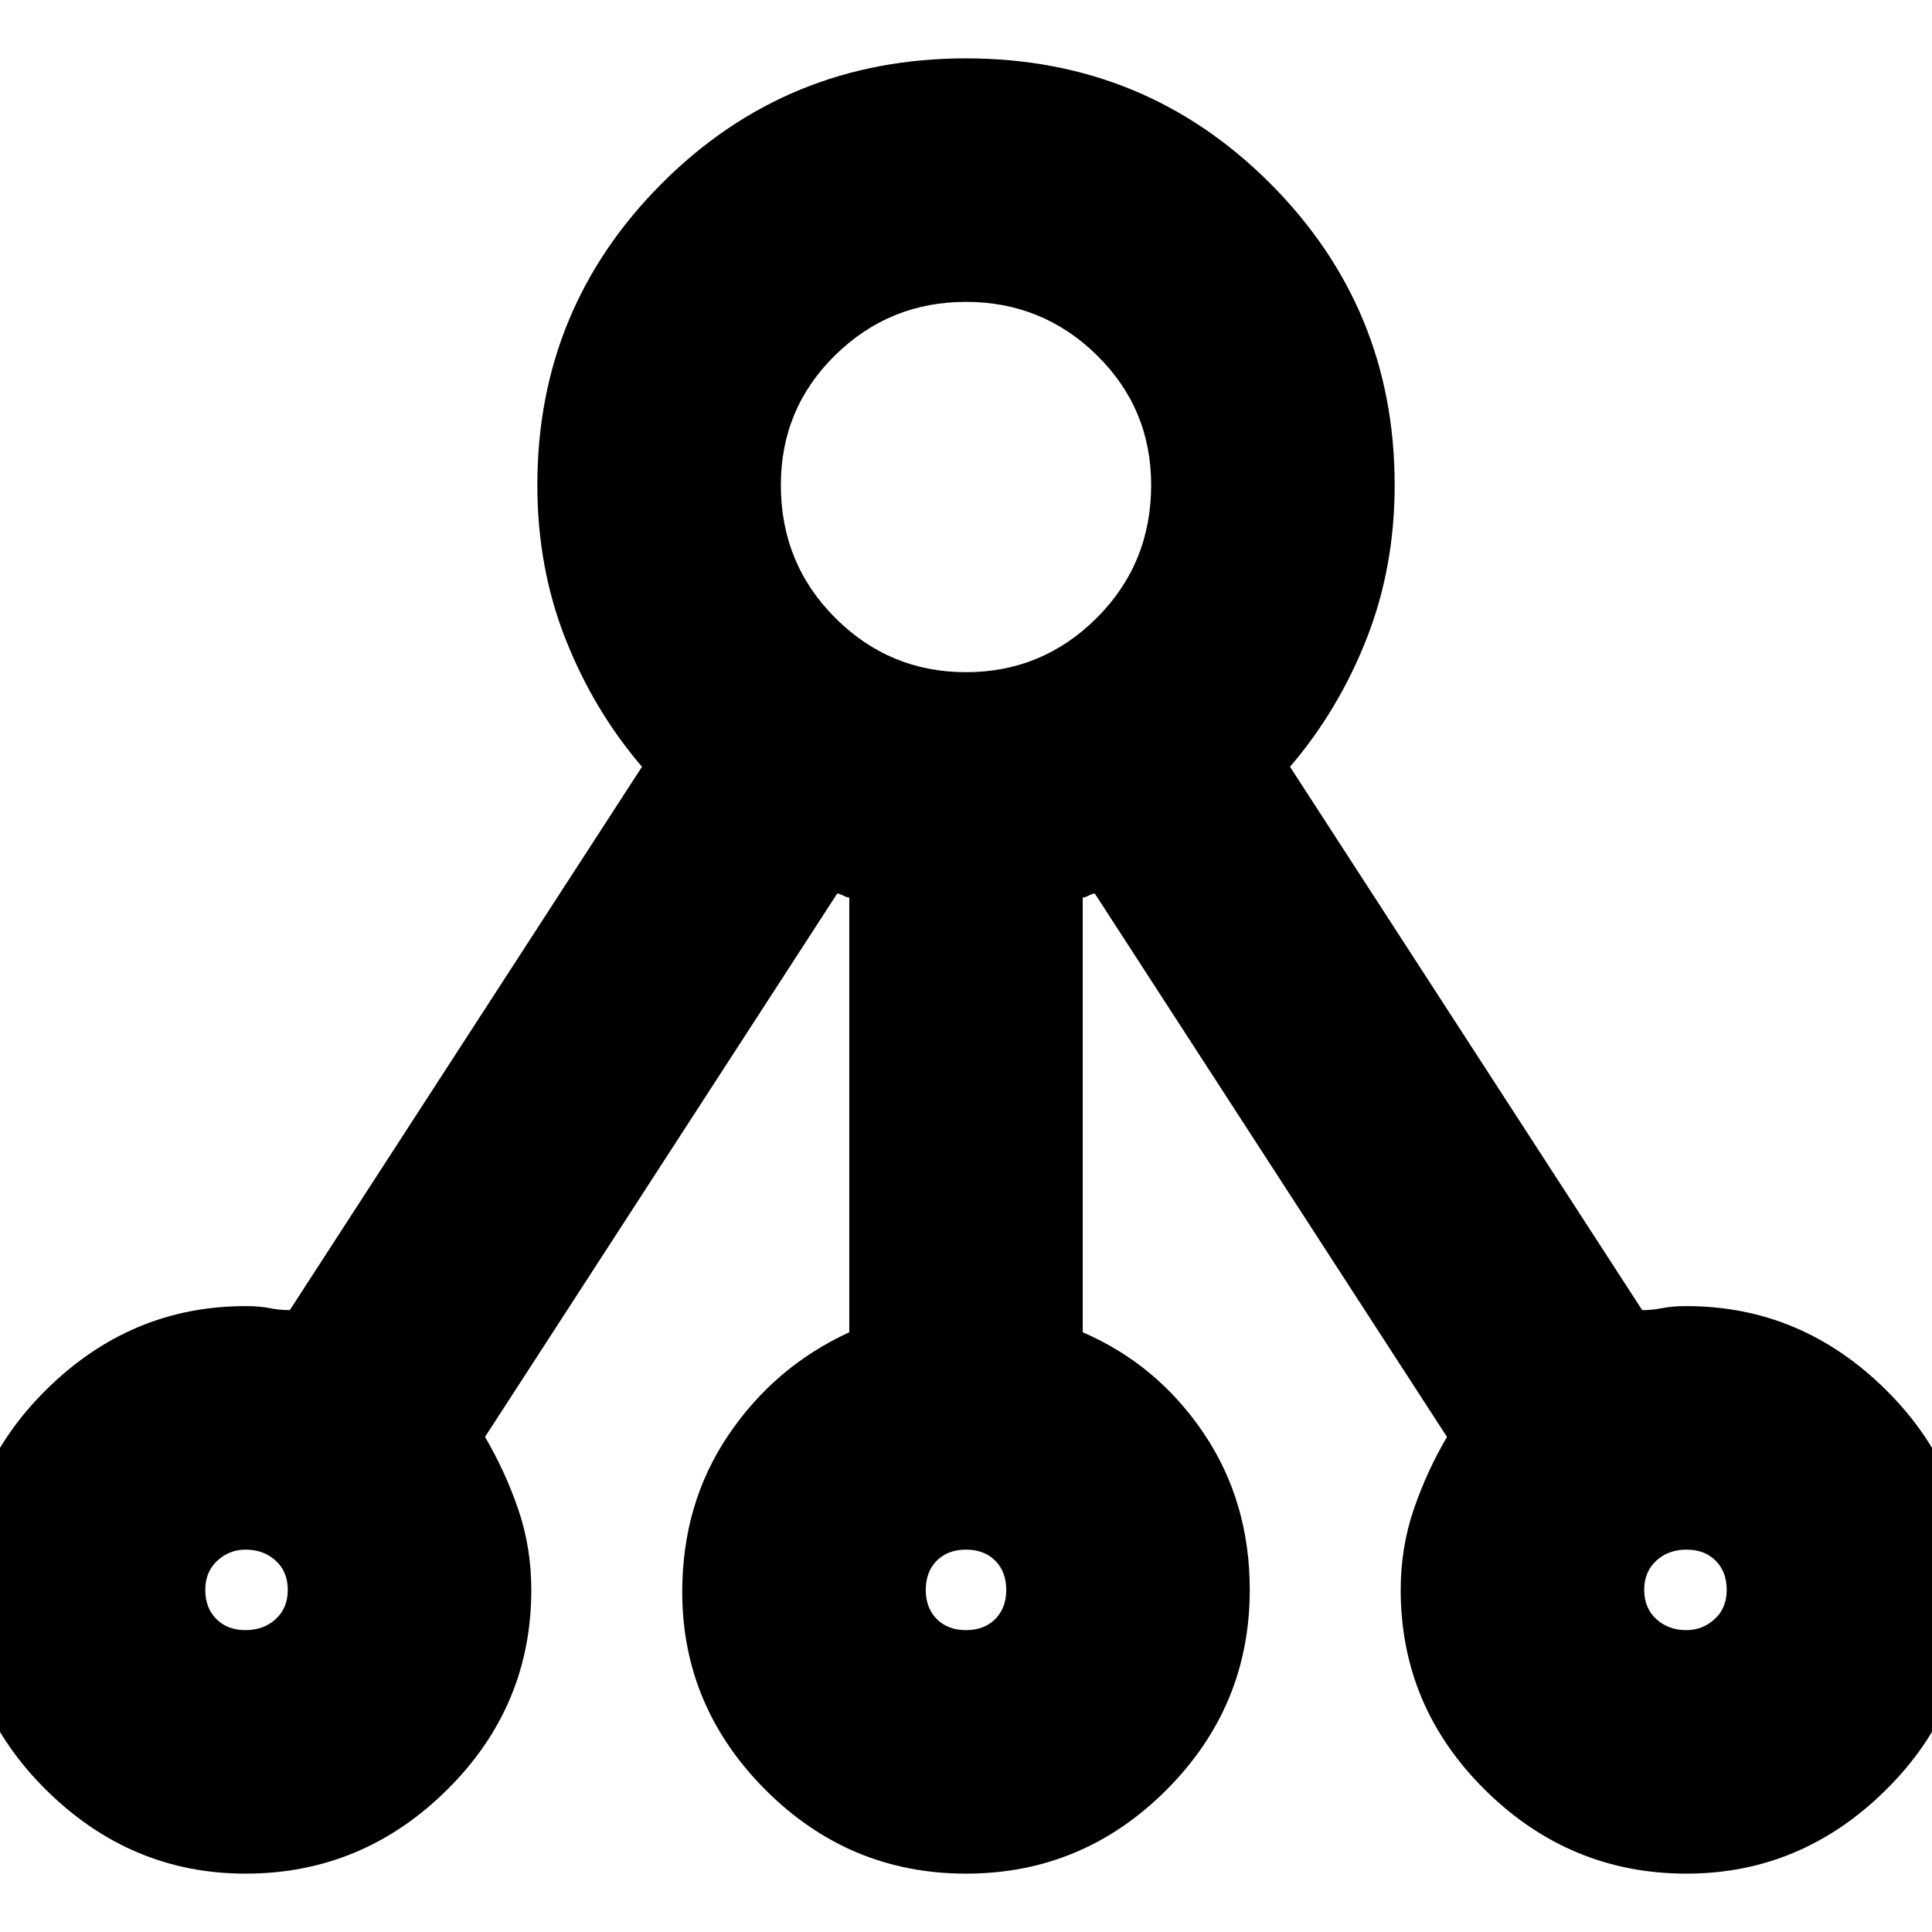 <svg xmlns="http://www.w3.org/2000/svg" height="24" width="24"><path d="M3.05 23.275Q1.625 23.275 0.575 22.237Q-0.475 21.2 -0.475 19.75Q-0.475 18.3 0.575 17.263Q1.625 16.225 3.05 16.225Q3.225 16.225 3.35 16.25Q3.475 16.275 3.6 16.275L7.975 9.525Q7.375 8.825 7.025 7.938Q6.675 7.05 6.675 6.025Q6.675 3.825 8.225 2.275Q9.775 0.725 12 0.725Q14.225 0.725 15.775 2.275Q17.325 3.825 17.325 6.025Q17.325 7.05 16.975 7.938Q16.625 8.825 16.025 9.525L20.4 16.275Q20.525 16.275 20.65 16.25Q20.775 16.225 20.95 16.225Q22.375 16.225 23.425 17.263Q24.475 18.3 24.475 19.75Q24.475 21.2 23.425 22.237Q22.375 23.275 20.95 23.275Q19.5 23.275 18.45 22.237Q17.4 21.2 17.4 19.75Q17.4 19.225 17.562 18.75Q17.725 18.275 17.975 17.85L13.6 11.1Q13.575 11.1 13.525 11.125Q13.475 11.15 13.45 11.15V16.55Q14.375 16.95 14.95 17.8Q15.525 18.65 15.525 19.75Q15.525 21.2 14.488 22.237Q13.45 23.275 12 23.275Q10.55 23.275 9.512 22.237Q8.475 21.2 8.475 19.775Q8.475 18.675 9.05 17.825Q9.625 16.975 10.55 16.55V11.15Q10.525 11.15 10.475 11.125Q10.425 11.1 10.4 11.1L6.025 17.85Q6.275 18.275 6.438 18.75Q6.6 19.225 6.6 19.75Q6.6 21.2 5.55 22.237Q4.5 23.275 3.05 23.275ZM3.05 20.25Q3.275 20.25 3.425 20.113Q3.575 19.975 3.575 19.75Q3.575 19.525 3.425 19.387Q3.275 19.25 3.05 19.25Q2.85 19.25 2.7 19.387Q2.55 19.525 2.55 19.75Q2.55 19.975 2.688 20.113Q2.825 20.25 3.05 20.25ZM12 8.35Q12.95 8.35 13.625 7.675Q14.3 7 14.3 6.025Q14.3 5.075 13.625 4.412Q12.95 3.75 12 3.75Q11.05 3.75 10.375 4.412Q9.7 5.075 9.7 6.025Q9.7 7 10.375 7.675Q11.05 8.35 12 8.35ZM12 20.25Q12.225 20.25 12.363 20.113Q12.5 19.975 12.5 19.75Q12.5 19.525 12.363 19.387Q12.225 19.25 12 19.25Q11.775 19.25 11.637 19.387Q11.5 19.525 11.5 19.75Q11.5 19.975 11.637 20.113Q11.775 20.25 12 20.25ZM20.95 20.25Q21.15 20.25 21.3 20.113Q21.45 19.975 21.45 19.75Q21.45 19.525 21.312 19.387Q21.175 19.25 20.95 19.25Q20.725 19.25 20.575 19.387Q20.425 19.525 20.425 19.75Q20.425 19.975 20.575 20.113Q20.725 20.25 20.95 20.25Z"/></svg>